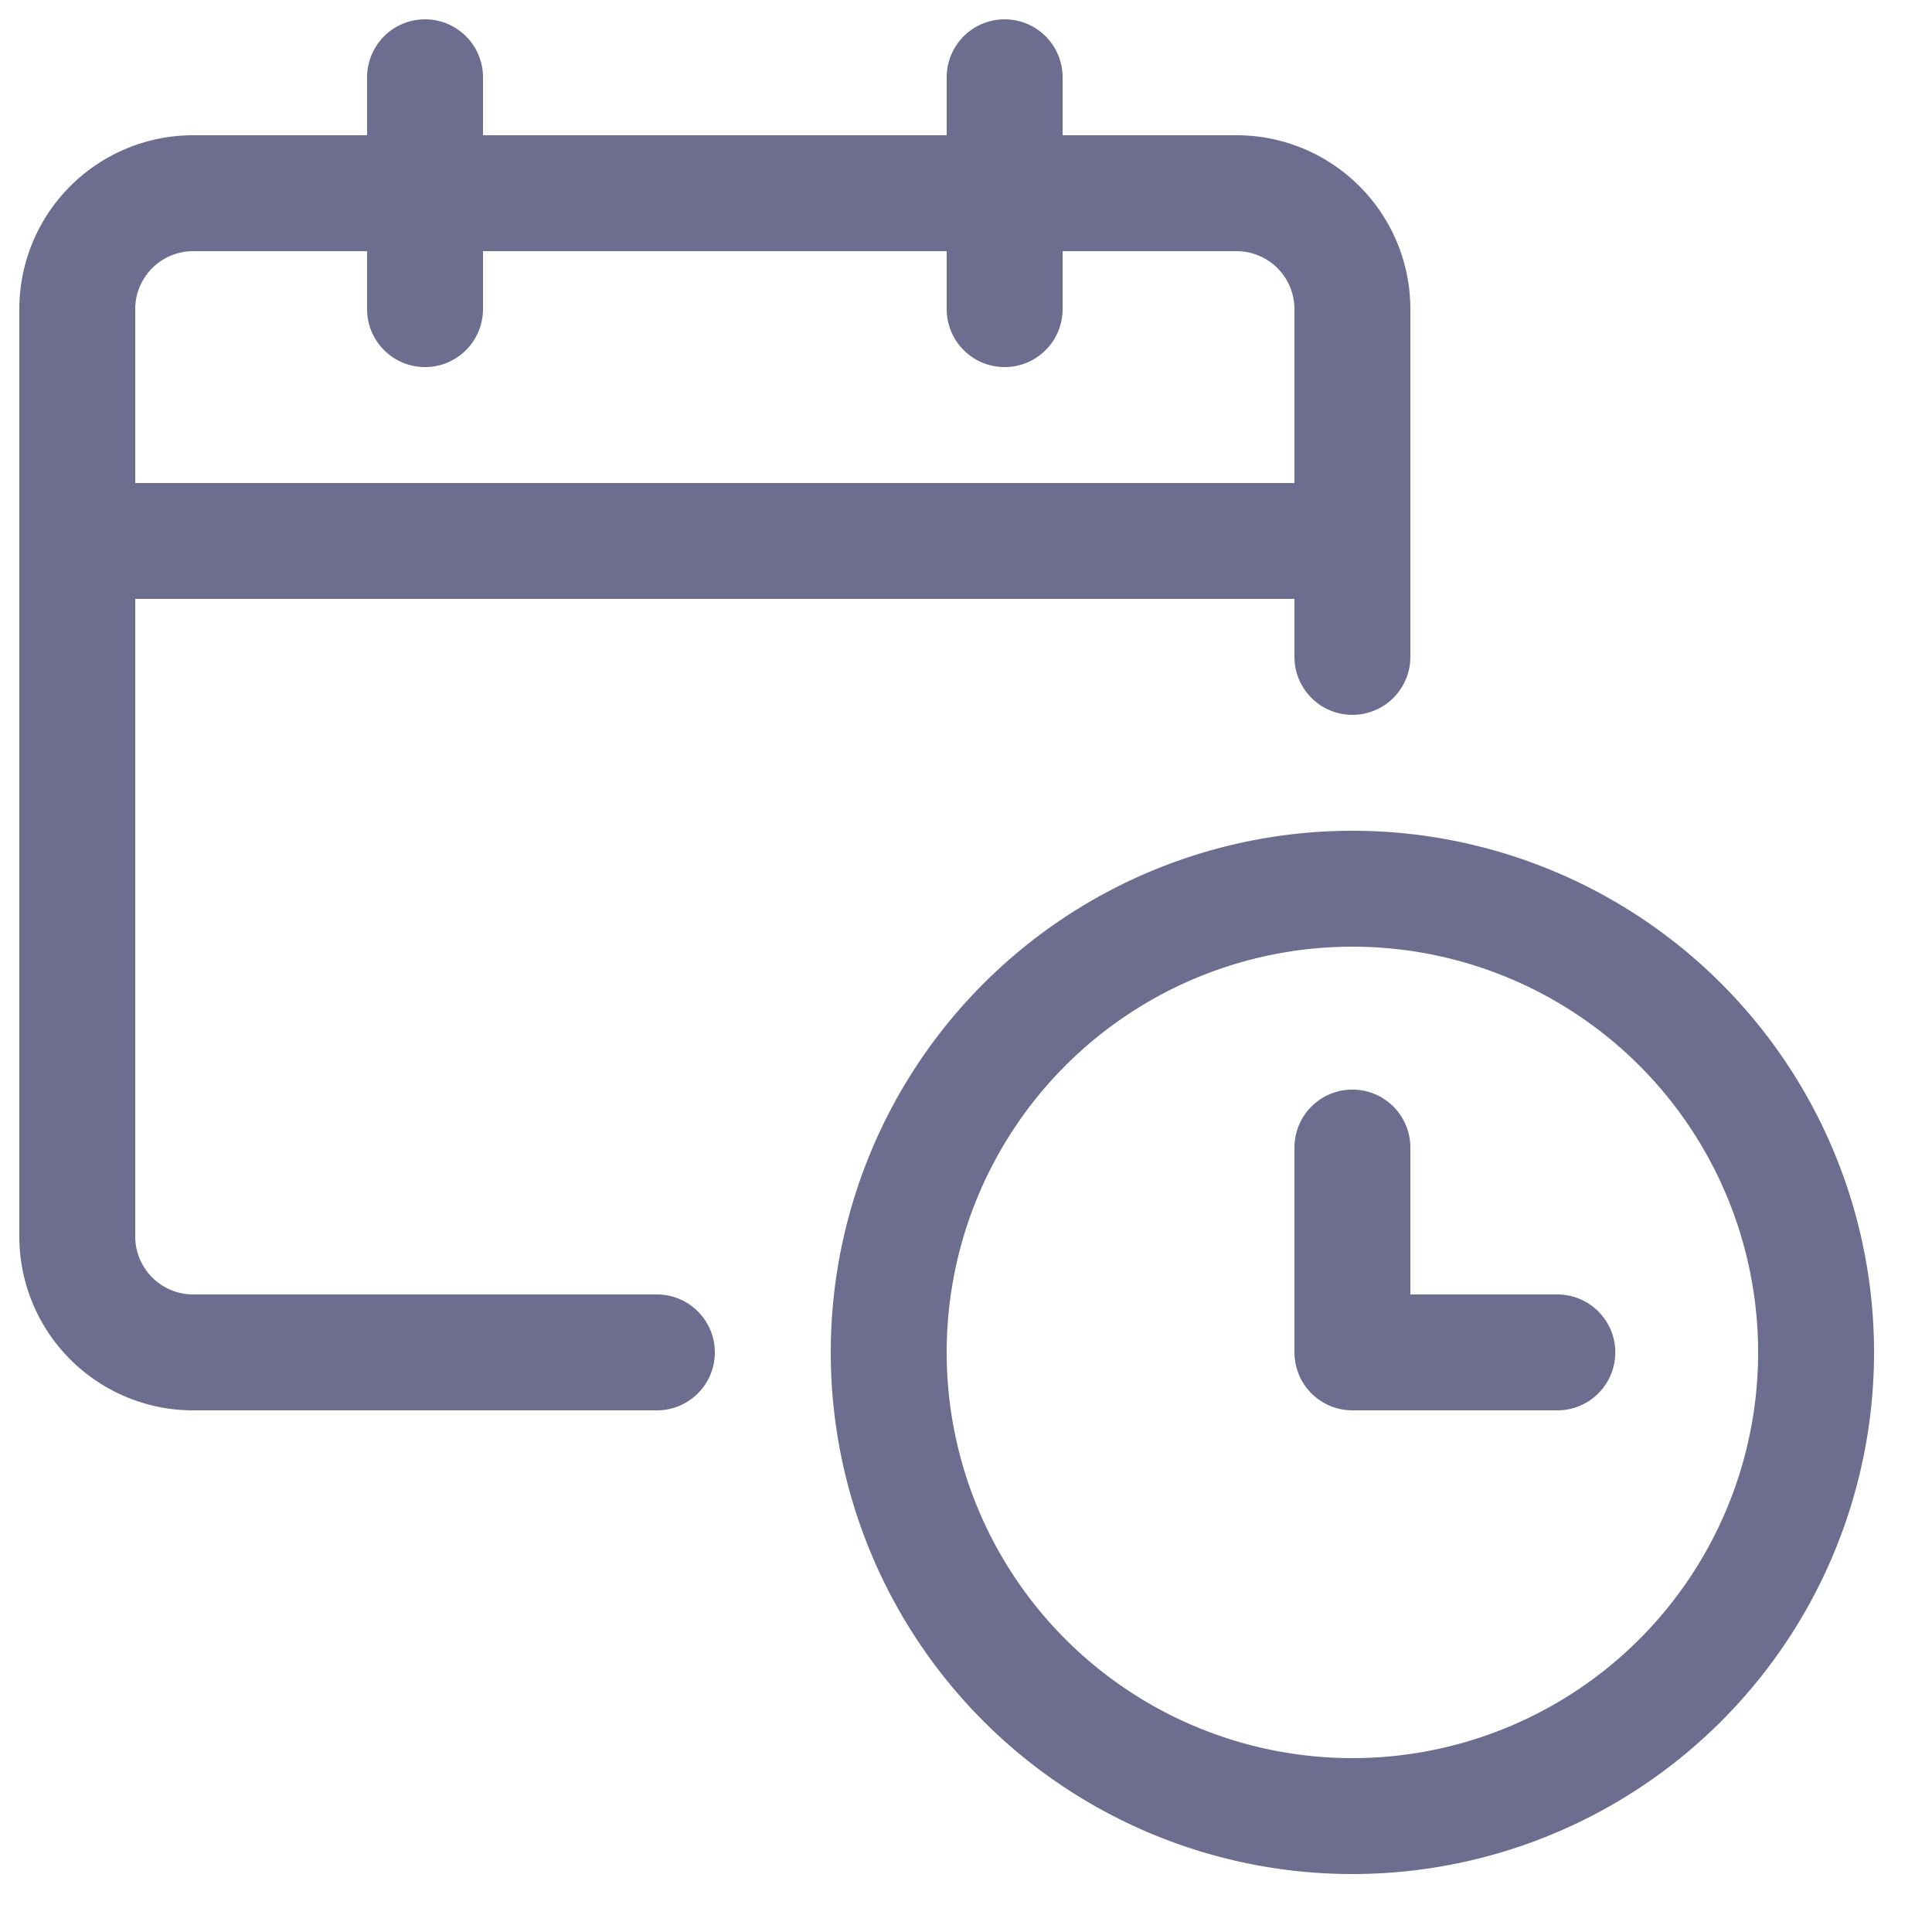 <svg xmlns="http://www.w3.org/2000/svg" width="25" height="25" fill="none" viewBox="0 0 25 25">
  <path
    stroke="#6D6E8F"
    stroke-linecap="round"
    stroke-linejoin="round"
    stroke-width="1.5"
    d="M8.5 17.5h-6A1.5 1.5 0 0 1 1 16V4a1.5 1.5 0 0 1 1.5-1.5H16A1.5 1.5 0 0 1 17.5 4v4.5M1 7h16.5m-12-3V1M13 4V1m-1.5 16.5a6 6 0 1 0 12 0 6 6 0 0 0-12 0Z"
  />
  <path
    stroke="#6D6E8F"
    stroke-linecap="round"
    stroke-linejoin="round"
    stroke-width="1.5"
    d="M20.152 17.5H17.5v-2.651"
  />
</svg>
